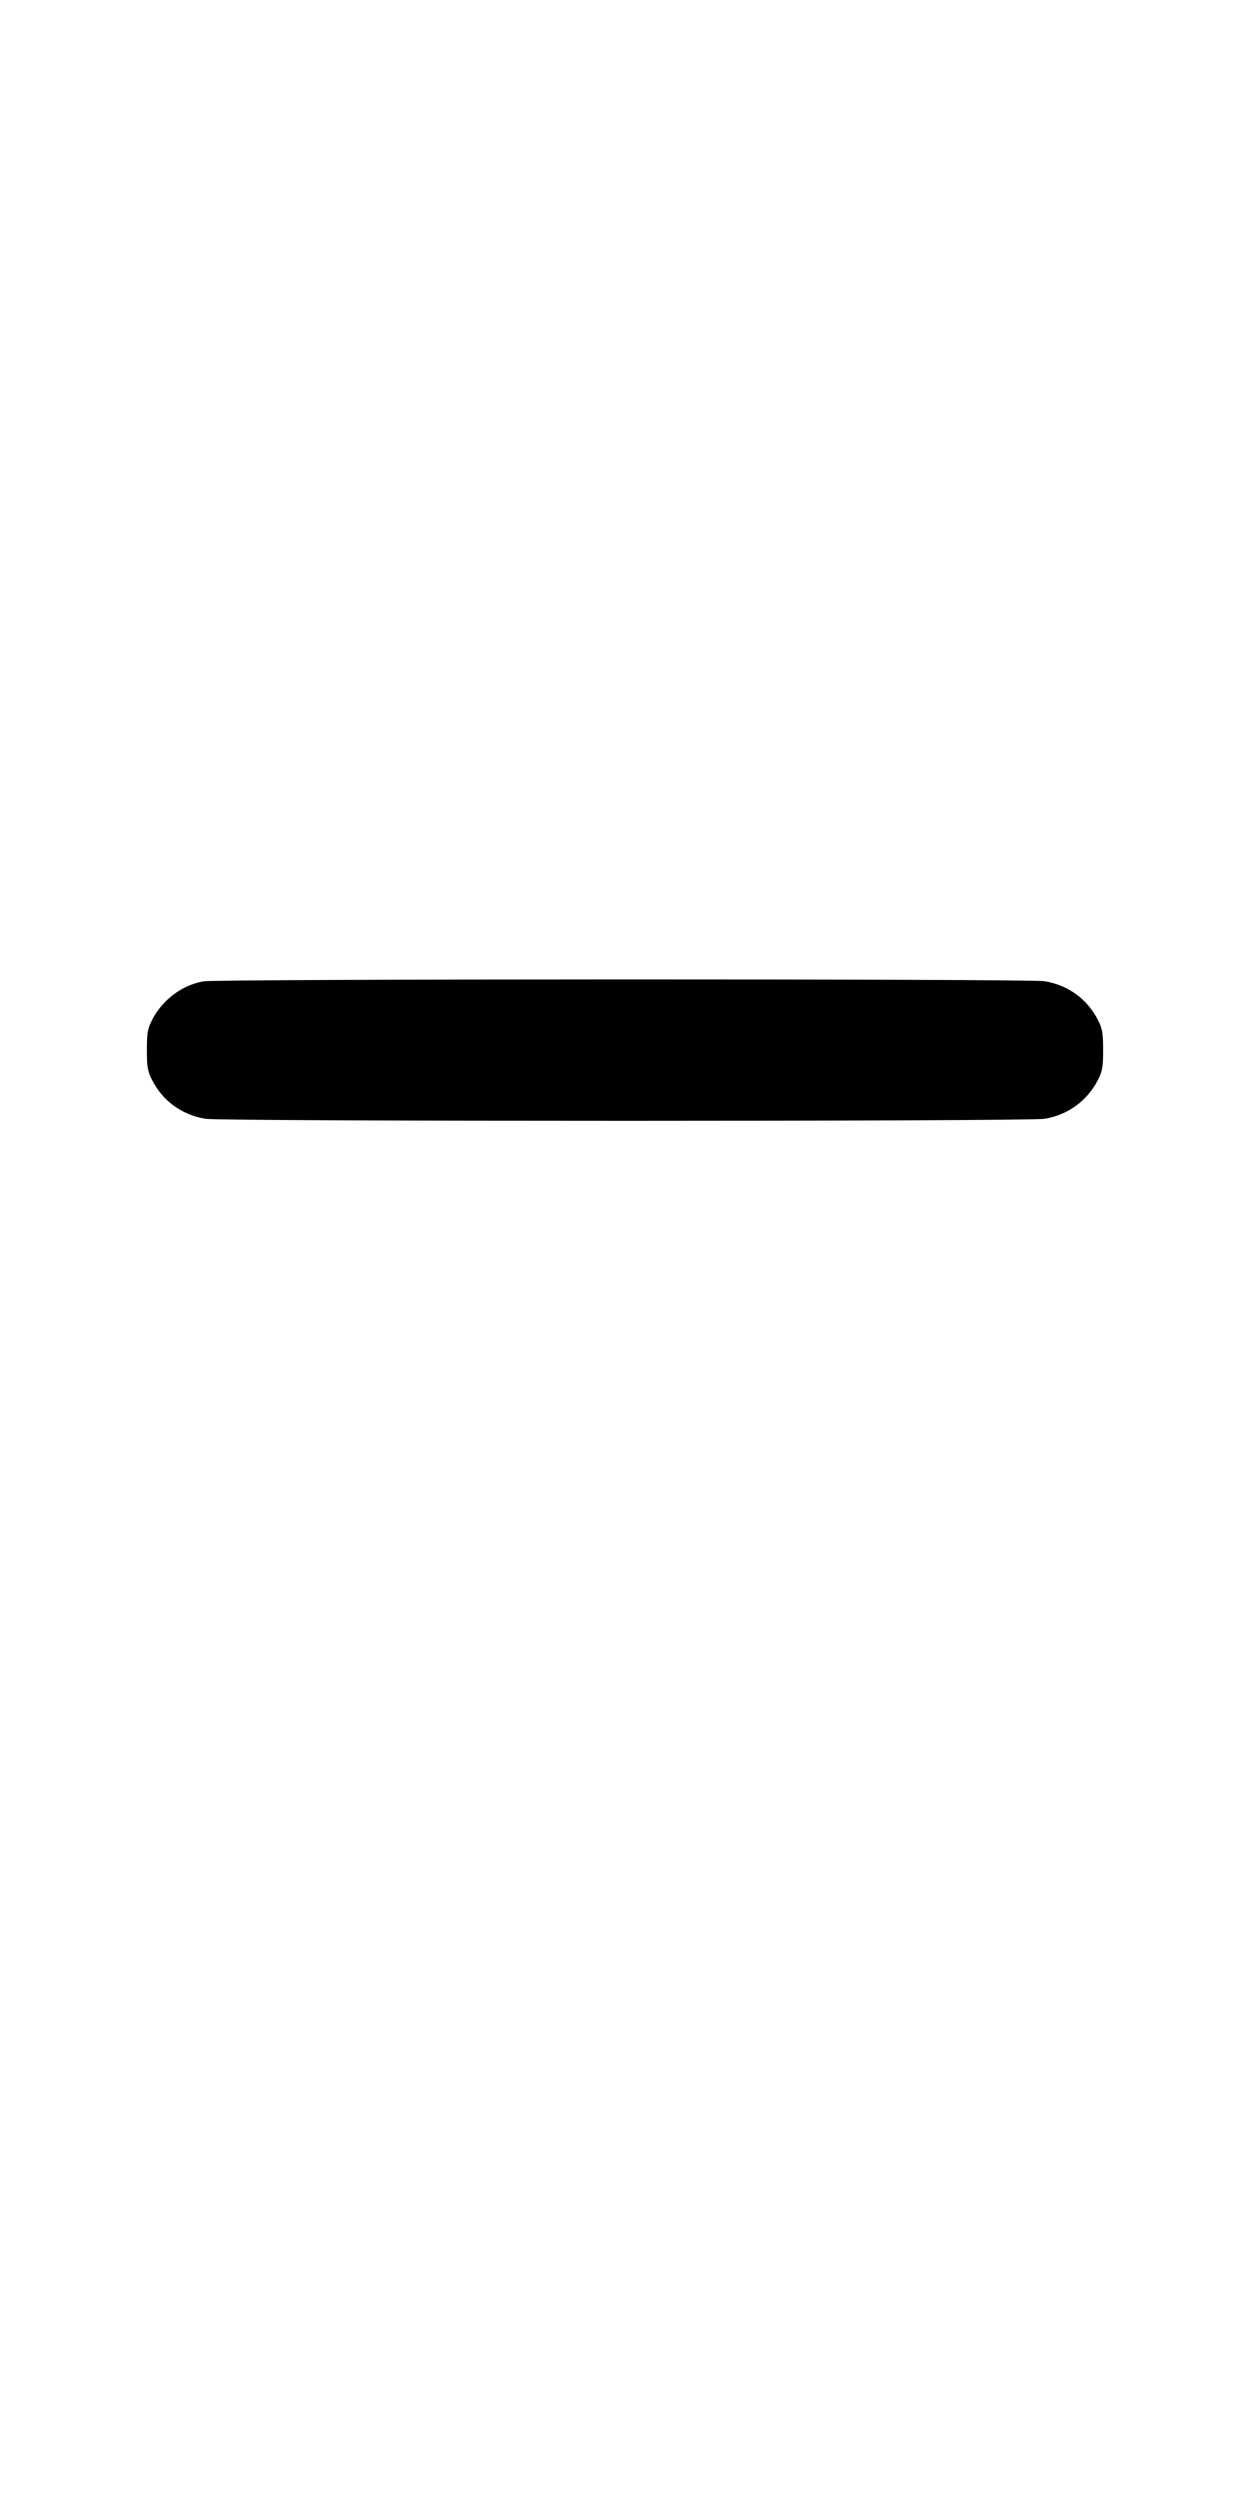 <svg width="500" height="1000" viewBox="0 0 500 1000" version="1.1" id="svg5" sodipodi:docname="5.svg" inkscape:version="1.2.1 (9c6d41e410, 2022-07-14)" xmlns:inkscape="http://www.inkscape.org/namespaces/inkscape" xmlns:sodipodi="http://sodipodi.sourceforge.net/DTD/sodipodi-0.dtd" xmlns="http://www.w3.org/2000/svg" xmlns:svg="http://www.w3.org/2000/svg"><path d="M81.443 392.531 C 72.877 393.972,64.933 399.930,60.833 407.988 C 59.045 411.504,58.750 413.203,58.750 420.000 C 58.750 426.797,59.045 428.496,60.833 432.012 C 65.102 440.401,72.789 445.983,82.196 447.523 C 88.803 448.605,411.197 448.605,417.804 447.523 C 427.154 445.992,434.904 440.337,439.215 431.900 C 440.951 428.503,441.250 426.752,441.250 420.000 C 441.250 413.203,440.955 411.504,439.167 407.988 C 434.898 399.599,427.211 394.017,417.804 392.477 C 411.833 391.499,87.267 391.551,81.443 392.531 " stroke="none" fill-rule="evenodd" fill="black"></path></svg>